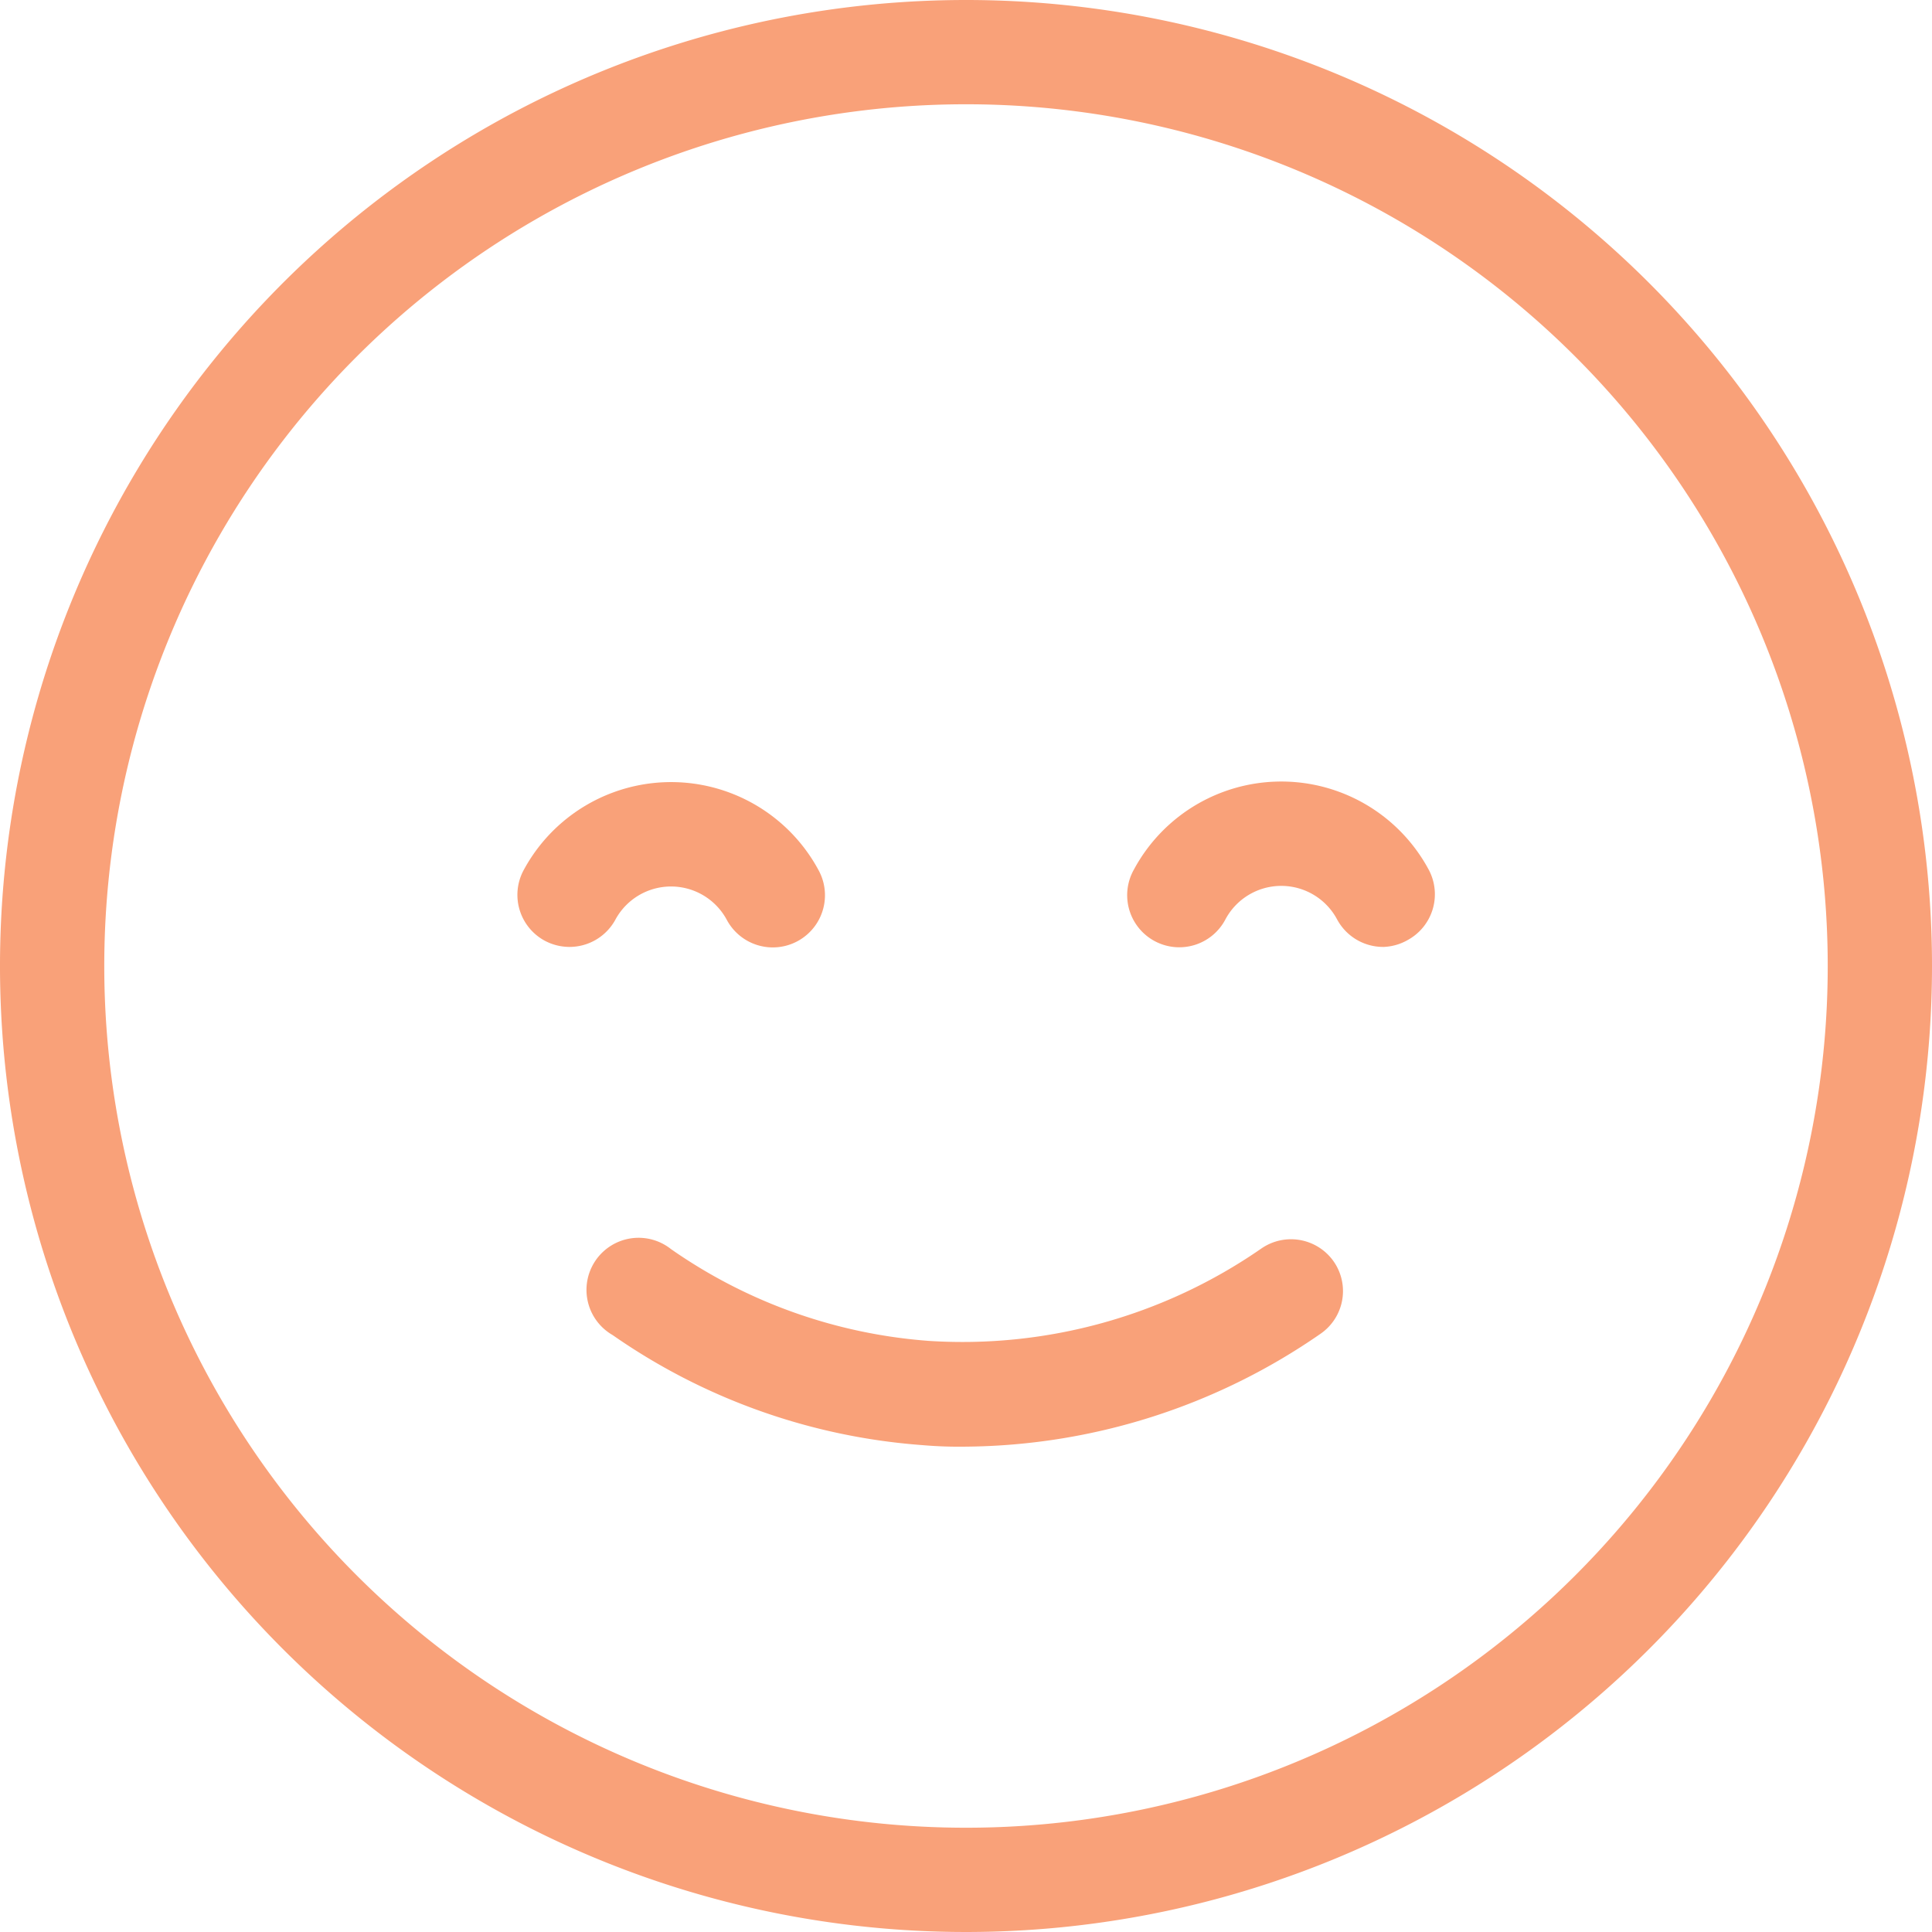 <svg xmlns="http://www.w3.org/2000/svg" width="32" height="32" viewBox="0 0 32 32">
  <g id="Export" transform="translate(0.5 0.5)">
    <path id="Caminho_116" data-name="Caminho 116" d="M15.5.727A14.773,14.773,0,1,1,.727,15.5,14.773,14.773,0,0,1,15.5.727M15.5,0A15.5,15.5,0,1,0,31,15.5,15.5,15.5,0,0,0,15.5,0Z" fill="#f9a179" stroke="#f9a179" stroke-width="1"/>
    <path id="Caminho_117" data-name="Caminho 117" d="M45.98,87.16a6.621,6.621,0,0,1-.688-.024,9.784,9.784,0,0,1-4.9-1.749.363.363,0,1,1,.4-.6,9.055,9.055,0,0,0,4.534,1.62,9.186,9.186,0,0,0,5.834-1.62.363.363,0,0,1,.5.092.358.358,0,0,1-.092.5A9.951,9.951,0,0,1,45.98,87.16Z" transform="translate(-30.48 -64.199)" fill="#f9a179" stroke="#f9a179" stroke-width="1"/>
    <path id="Caminho_118" data-name="Caminho 118" d="M35.744,55.218a.371.371,0,0,1-.172-.044.363.363,0,0,1-.148-.484,2.274,2.274,0,0,1,4.011,0,.364.364,0,0,1-.642.344,1.548,1.548,0,0,0-2.729,0A.366.366,0,0,1,35.744,55.218Z" transform="translate(-26.814 -40.534)" fill="#f9a179" stroke="#f9a179" stroke-width="1"/>
    <path id="Caminho_119" data-name="Caminho 119" d="M80.821,55.194A.366.366,0,0,1,80.5,55a1.548,1.548,0,0,0-2.729,0,.363.363,0,1,1-.639-.344,2.272,2.272,0,0,1,4.008,0,.363.363,0,0,1-.148.484A.371.371,0,0,1,80.821,55.194Z" transform="translate(-58.414 -40.51)" fill="#f9a179" stroke="#f9a179" stroke-width="1"/>
  </g>
</svg>
